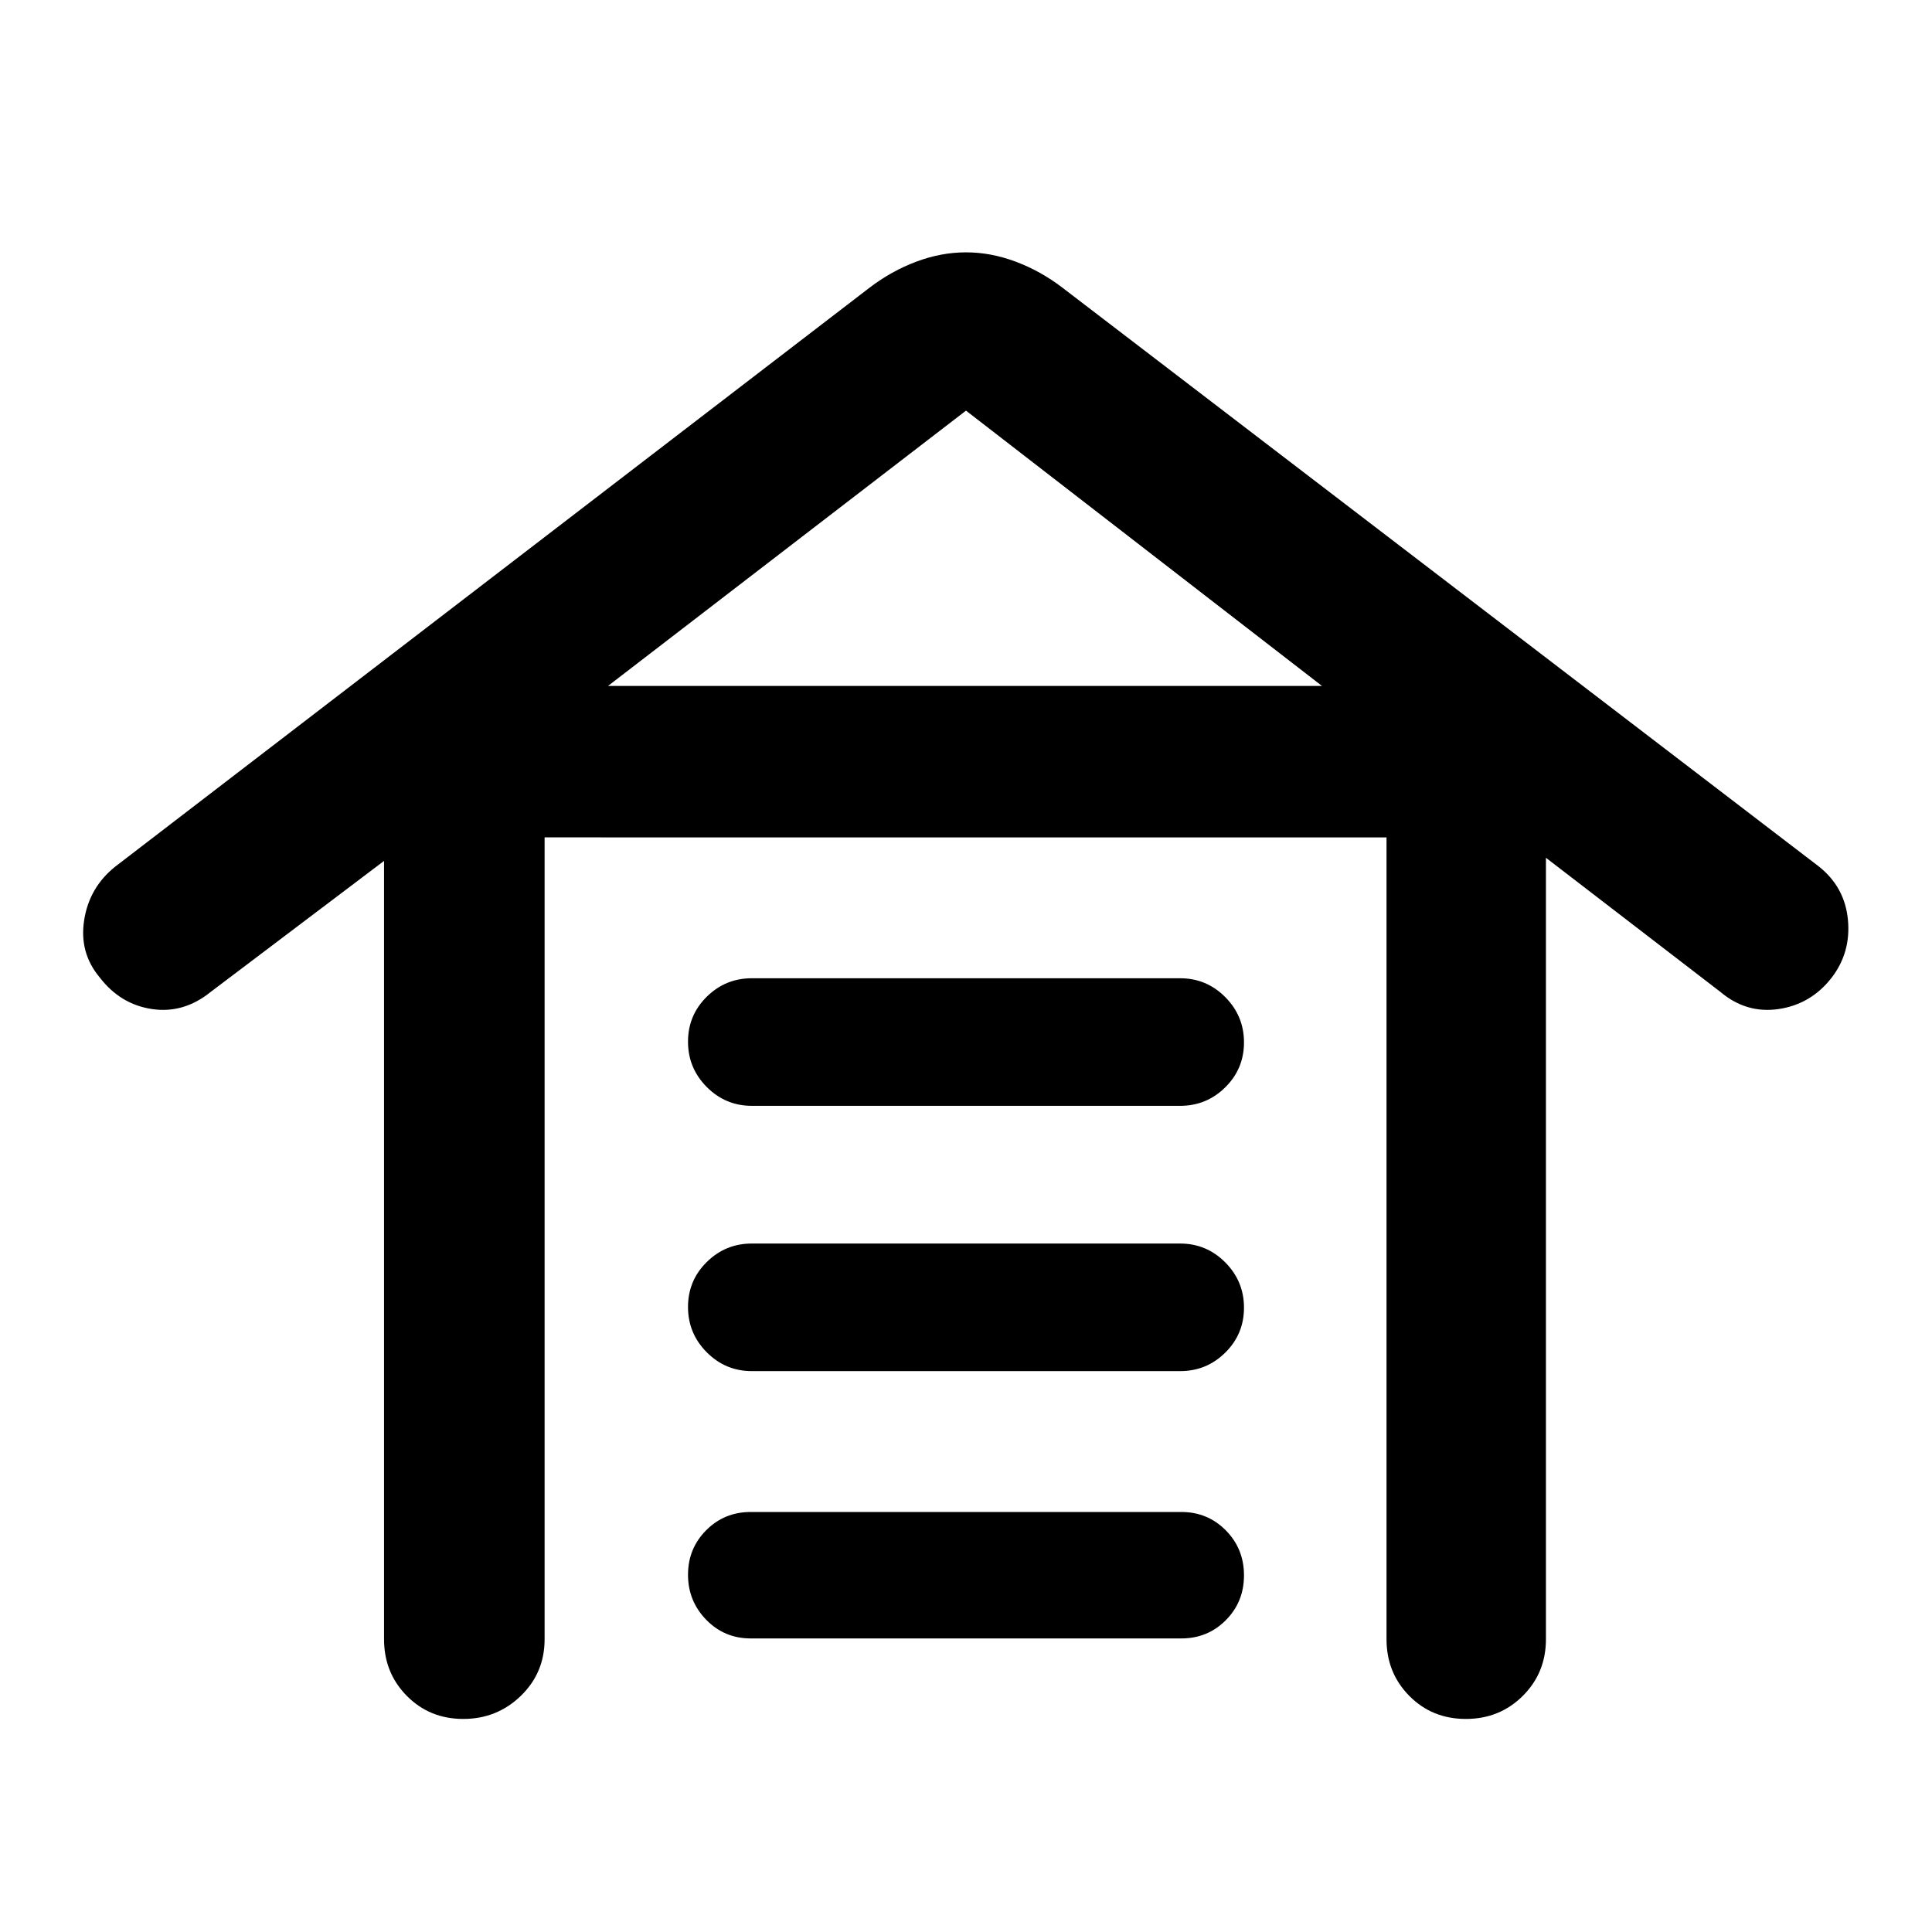 <svg xmlns="http://www.w3.org/2000/svg" height="48" viewBox="0 -960 960 960" width="48"><path d="M230.21-105.87q-16.73 0-28.06-11.45-11.32-11.45-11.32-28.16v-386.74l-86.18 65.13q-13.43 10.83-29.15 8.48-15.72-2.35-25.98-15.74-10.26-12.26-7.69-28.5 2.56-16.24 15.39-26.5l374.91-287.74q10.83-8.26 23.16-12.89 12.33-4.63 24.71-4.63t24.71 4.63q12.33 4.63 23.16 12.89l376.04 287.74q12.83 10.26 14.33 26.5 1.5 16.24-8.2 28.79-10.26 13.1-26.26 15.45-16 2.35-28.87-8.48l-86.74-66.69v388.3q0 16.71-11.5 28.16t-28.28 11.45q-16.78 0-28.11-11.45-11.32-11.45-11.32-28.16v-398.43H270.61v398.43q0 16.71-11.83 28.16-11.84 11.45-28.57 11.45Zm142.79-40q-13.07 0-22.1-9.29-9.03-9.3-9.03-22.35t9.03-22.12q9.03-9.07 22.1-9.07h214q13.07 0 22.1 9.13 9.03 9.13 9.03 22.35t-9.03 22.29q-9.03 9.06-22.1 9.06H373Zm.57-132.83q-13.08 0-22.39-9.36t-9.31-22.51q0-13.15 9.31-22.33 9.31-9.19 22.39-9.19h212.86q13.08 0 22.39 9.36 9.31 9.37 9.31 22.51 0 13.15-9.31 22.34-9.31 9.18-22.39 9.18H373.57Zm0-131.82q-13.08 0-22.39-9.36t-9.31-22.51q0-13.15 9.31-22.34 9.31-9.18 22.39-9.18h212.86q13.08 0 22.39 9.36t9.31 22.51q0 13.15-9.31 22.33-9.31 9.19-22.39 9.19H373.57Zm-71.44-208.65h354.74L480-755.96 302.13-619.17Z"/></svg>